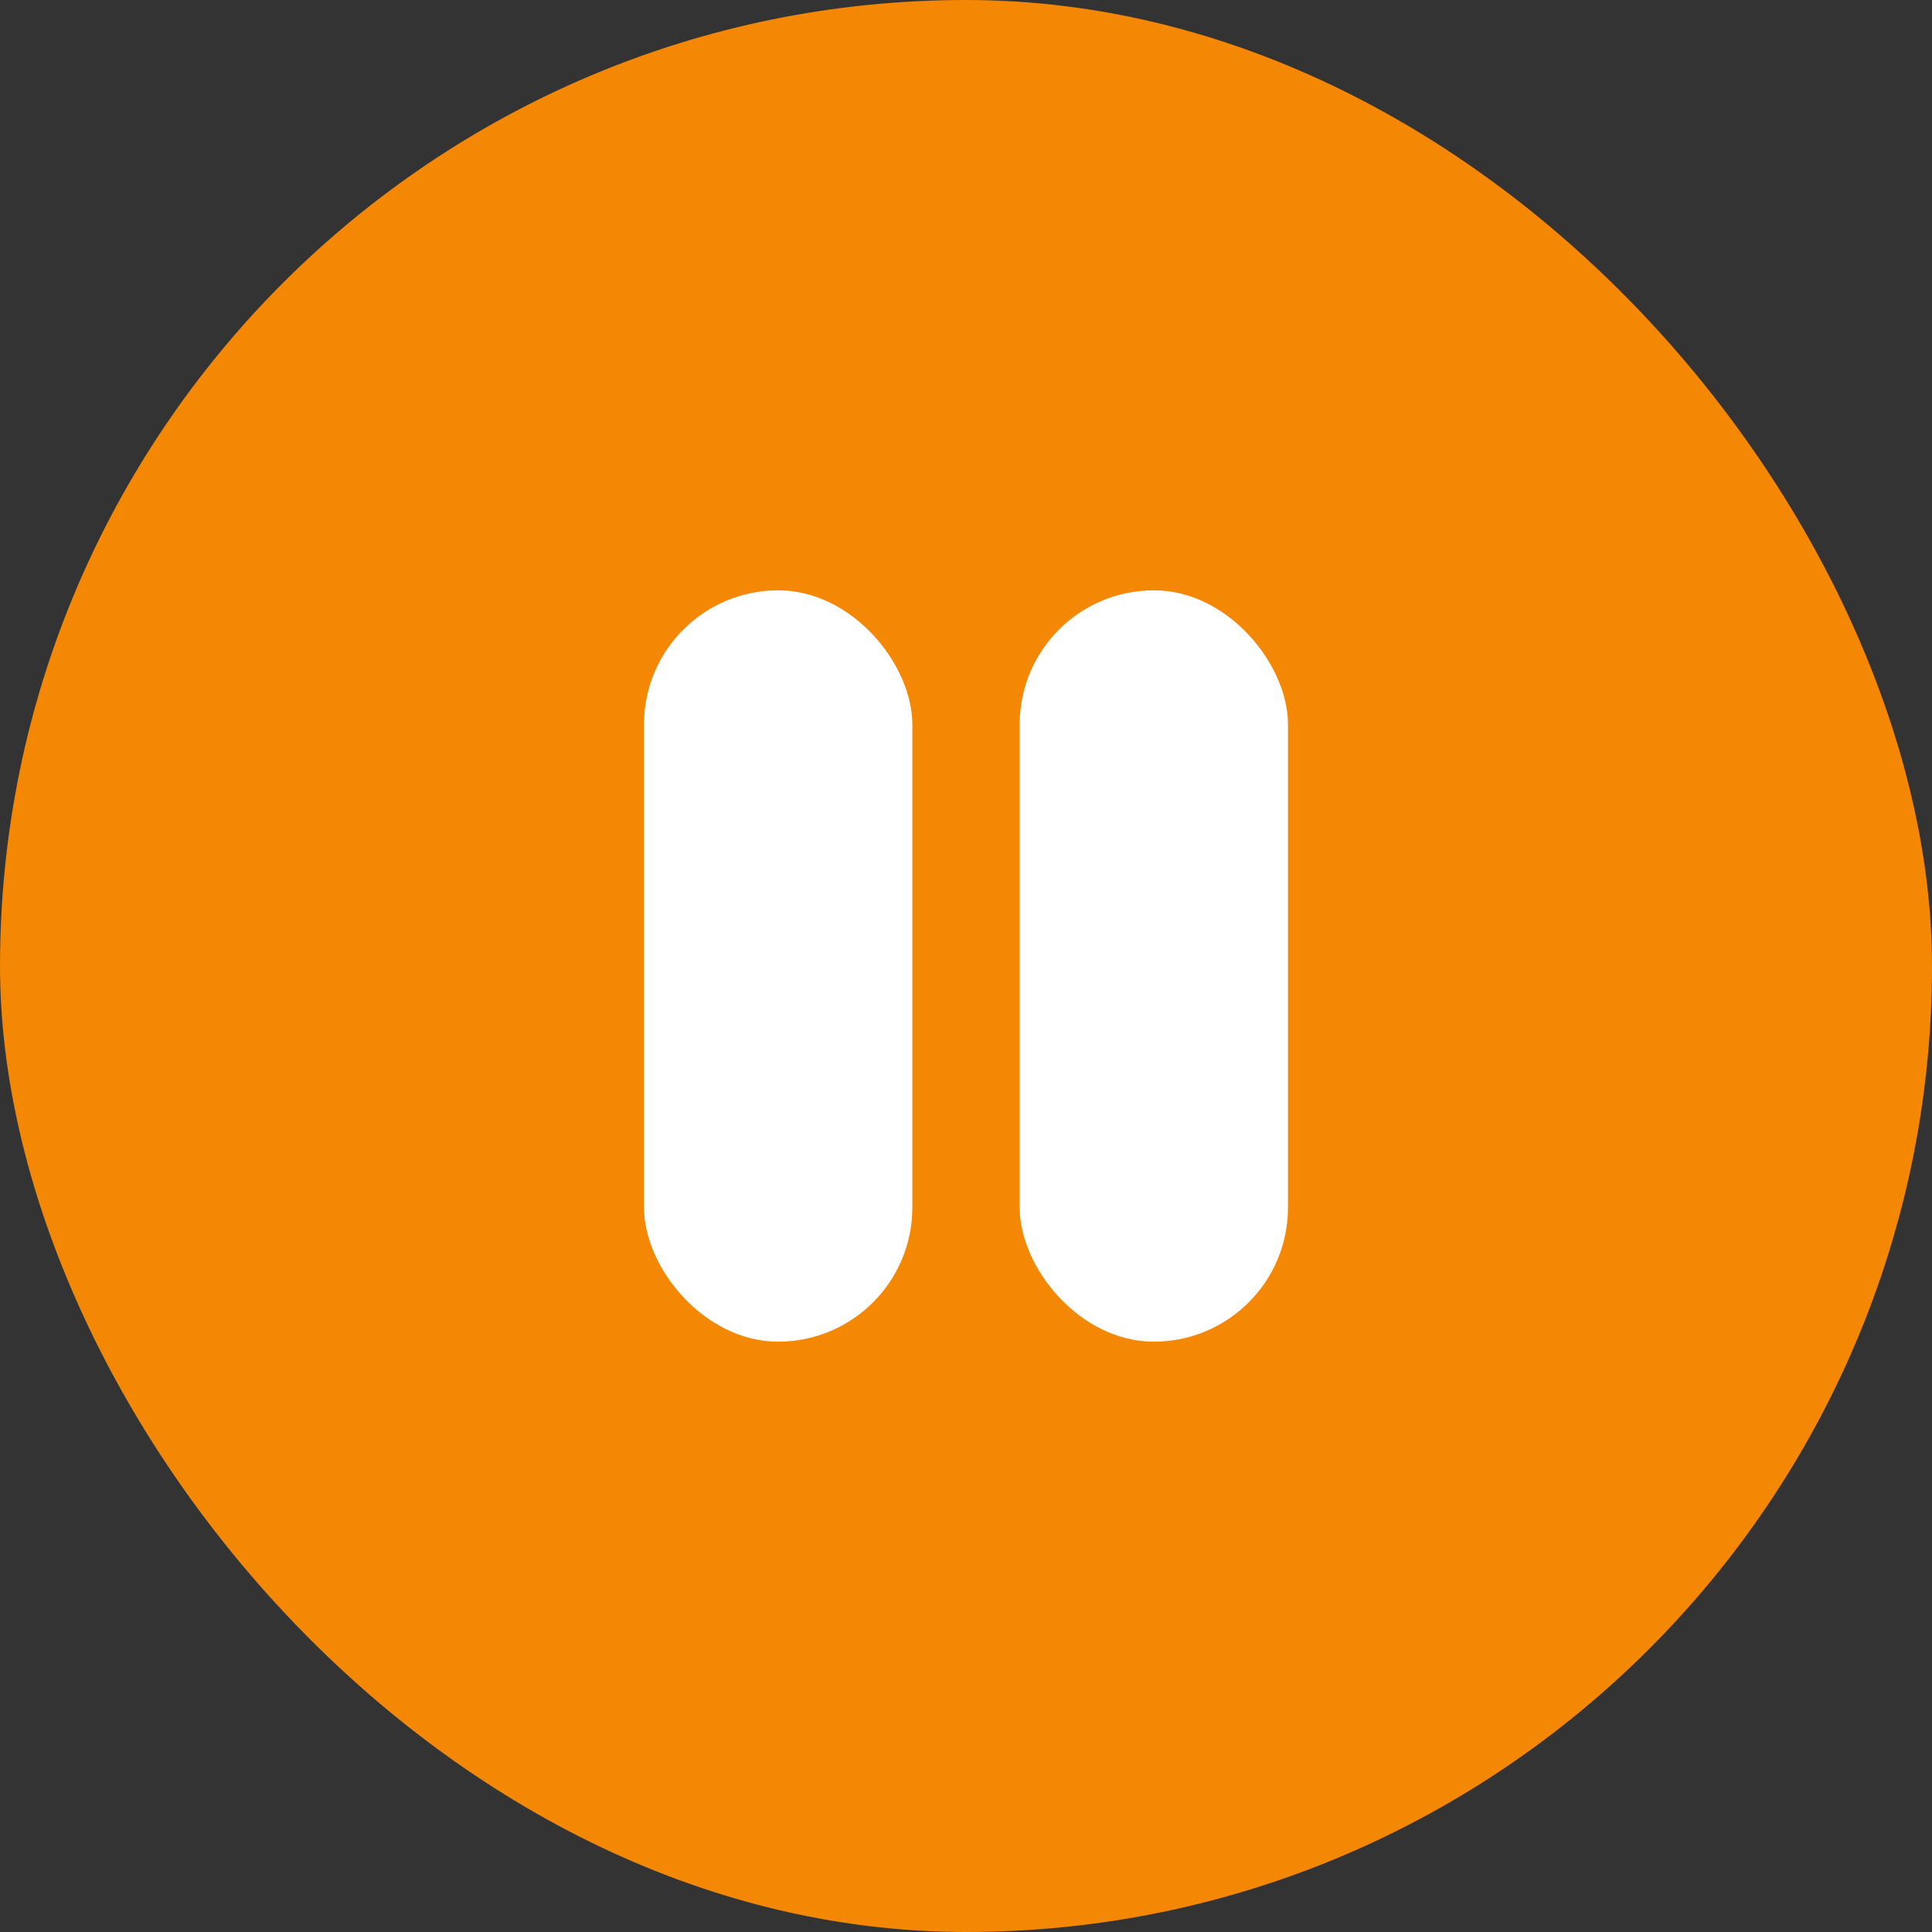 <svg width="36" height="36" viewBox="0 0 36 36" fill="none" xmlns="http://www.w3.org/2000/svg">
<rect x="0" y="0" width="36" height="36" fill="#333333" stroke="none"/>
<rect width="36" height="36" rx="18" fill="#F48703"/>
<rect x="12" y="11" width="5" height="14" rx="2.5" fill="white"/>
<rect x="19" y="11" width="5" height="14" rx="2.5" fill="white"/>
</svg>
